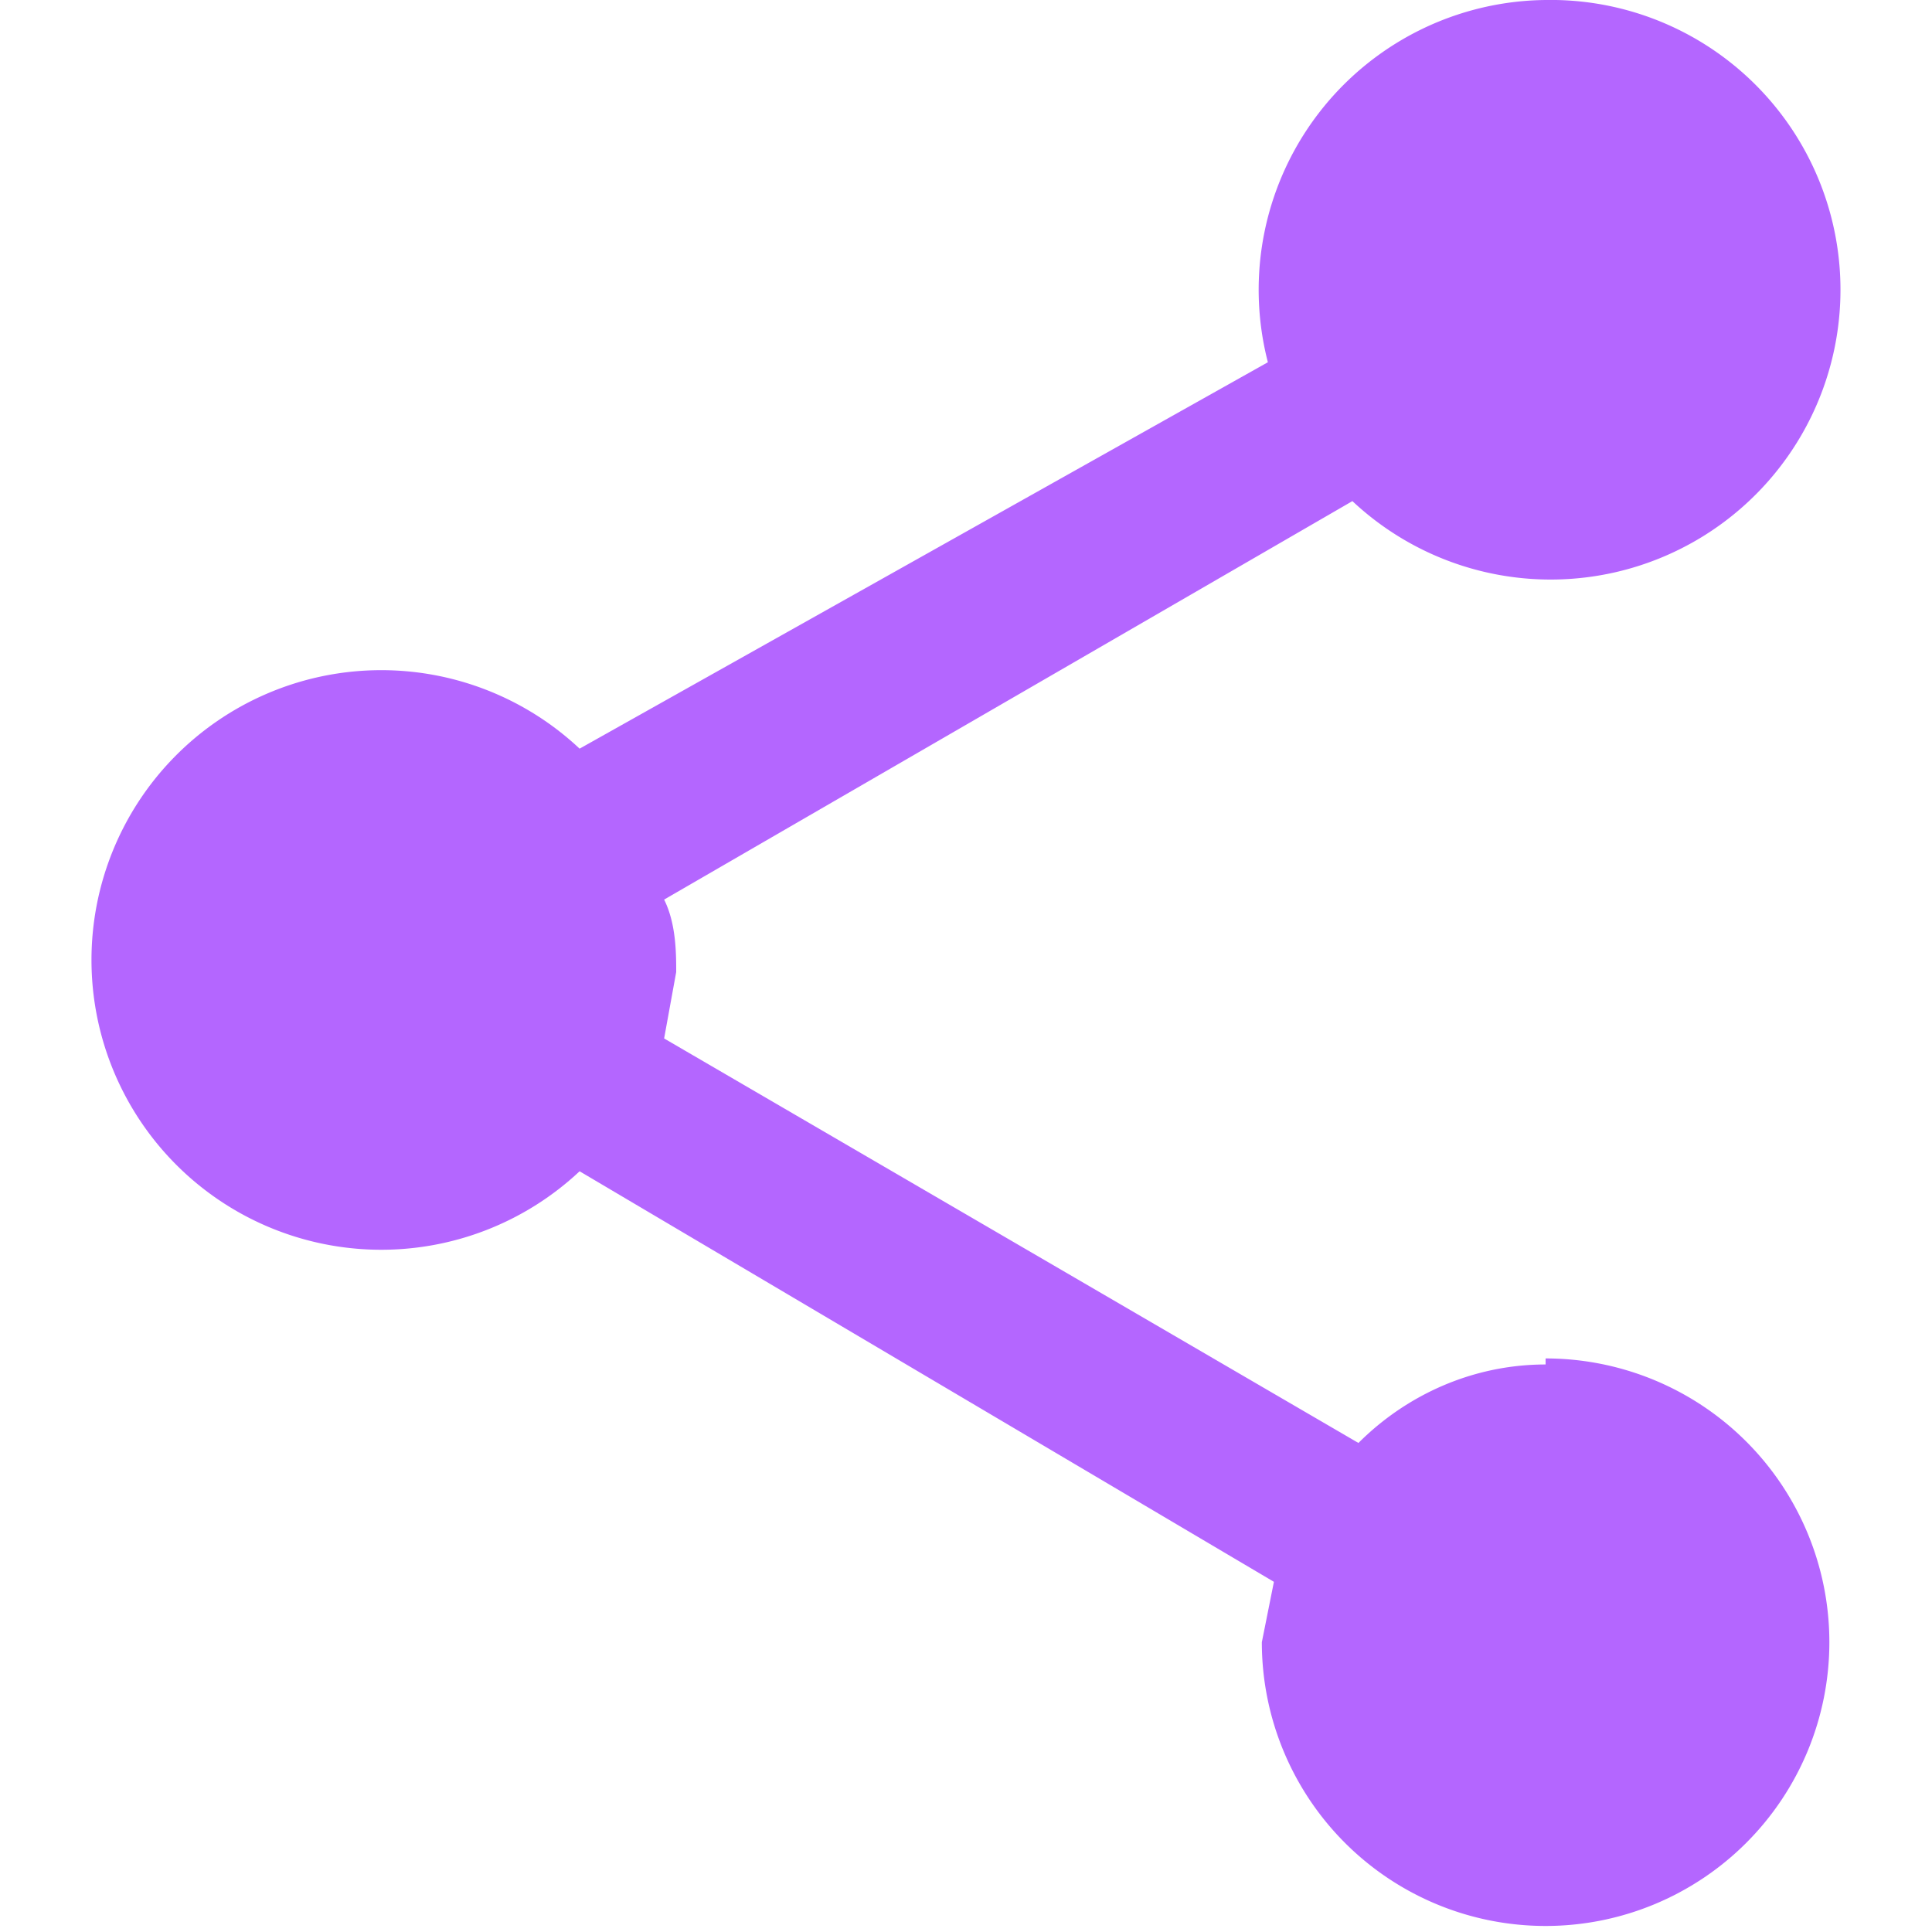 <svg xmlns="http://www.w3.org/2000/svg" viewBox="0 0 32 32"><path d="M25.6 22.6c-1.2 0-2.3.5-3.1 1.3L11 17.2l.2-1.1c0-.3 0-.8-.2-1.2l11.4-6.6A4.8 4.8 0 1 0 25.6 0 4.8 4.8 0 0 0 21 6L9.6 12.4a4.8 4.8 0 1 0 0 7l11.5 6.8-.2 1a4.7 4.7 0 1 0 4.7-4.7Z" fill="#b466ff"/></svg>